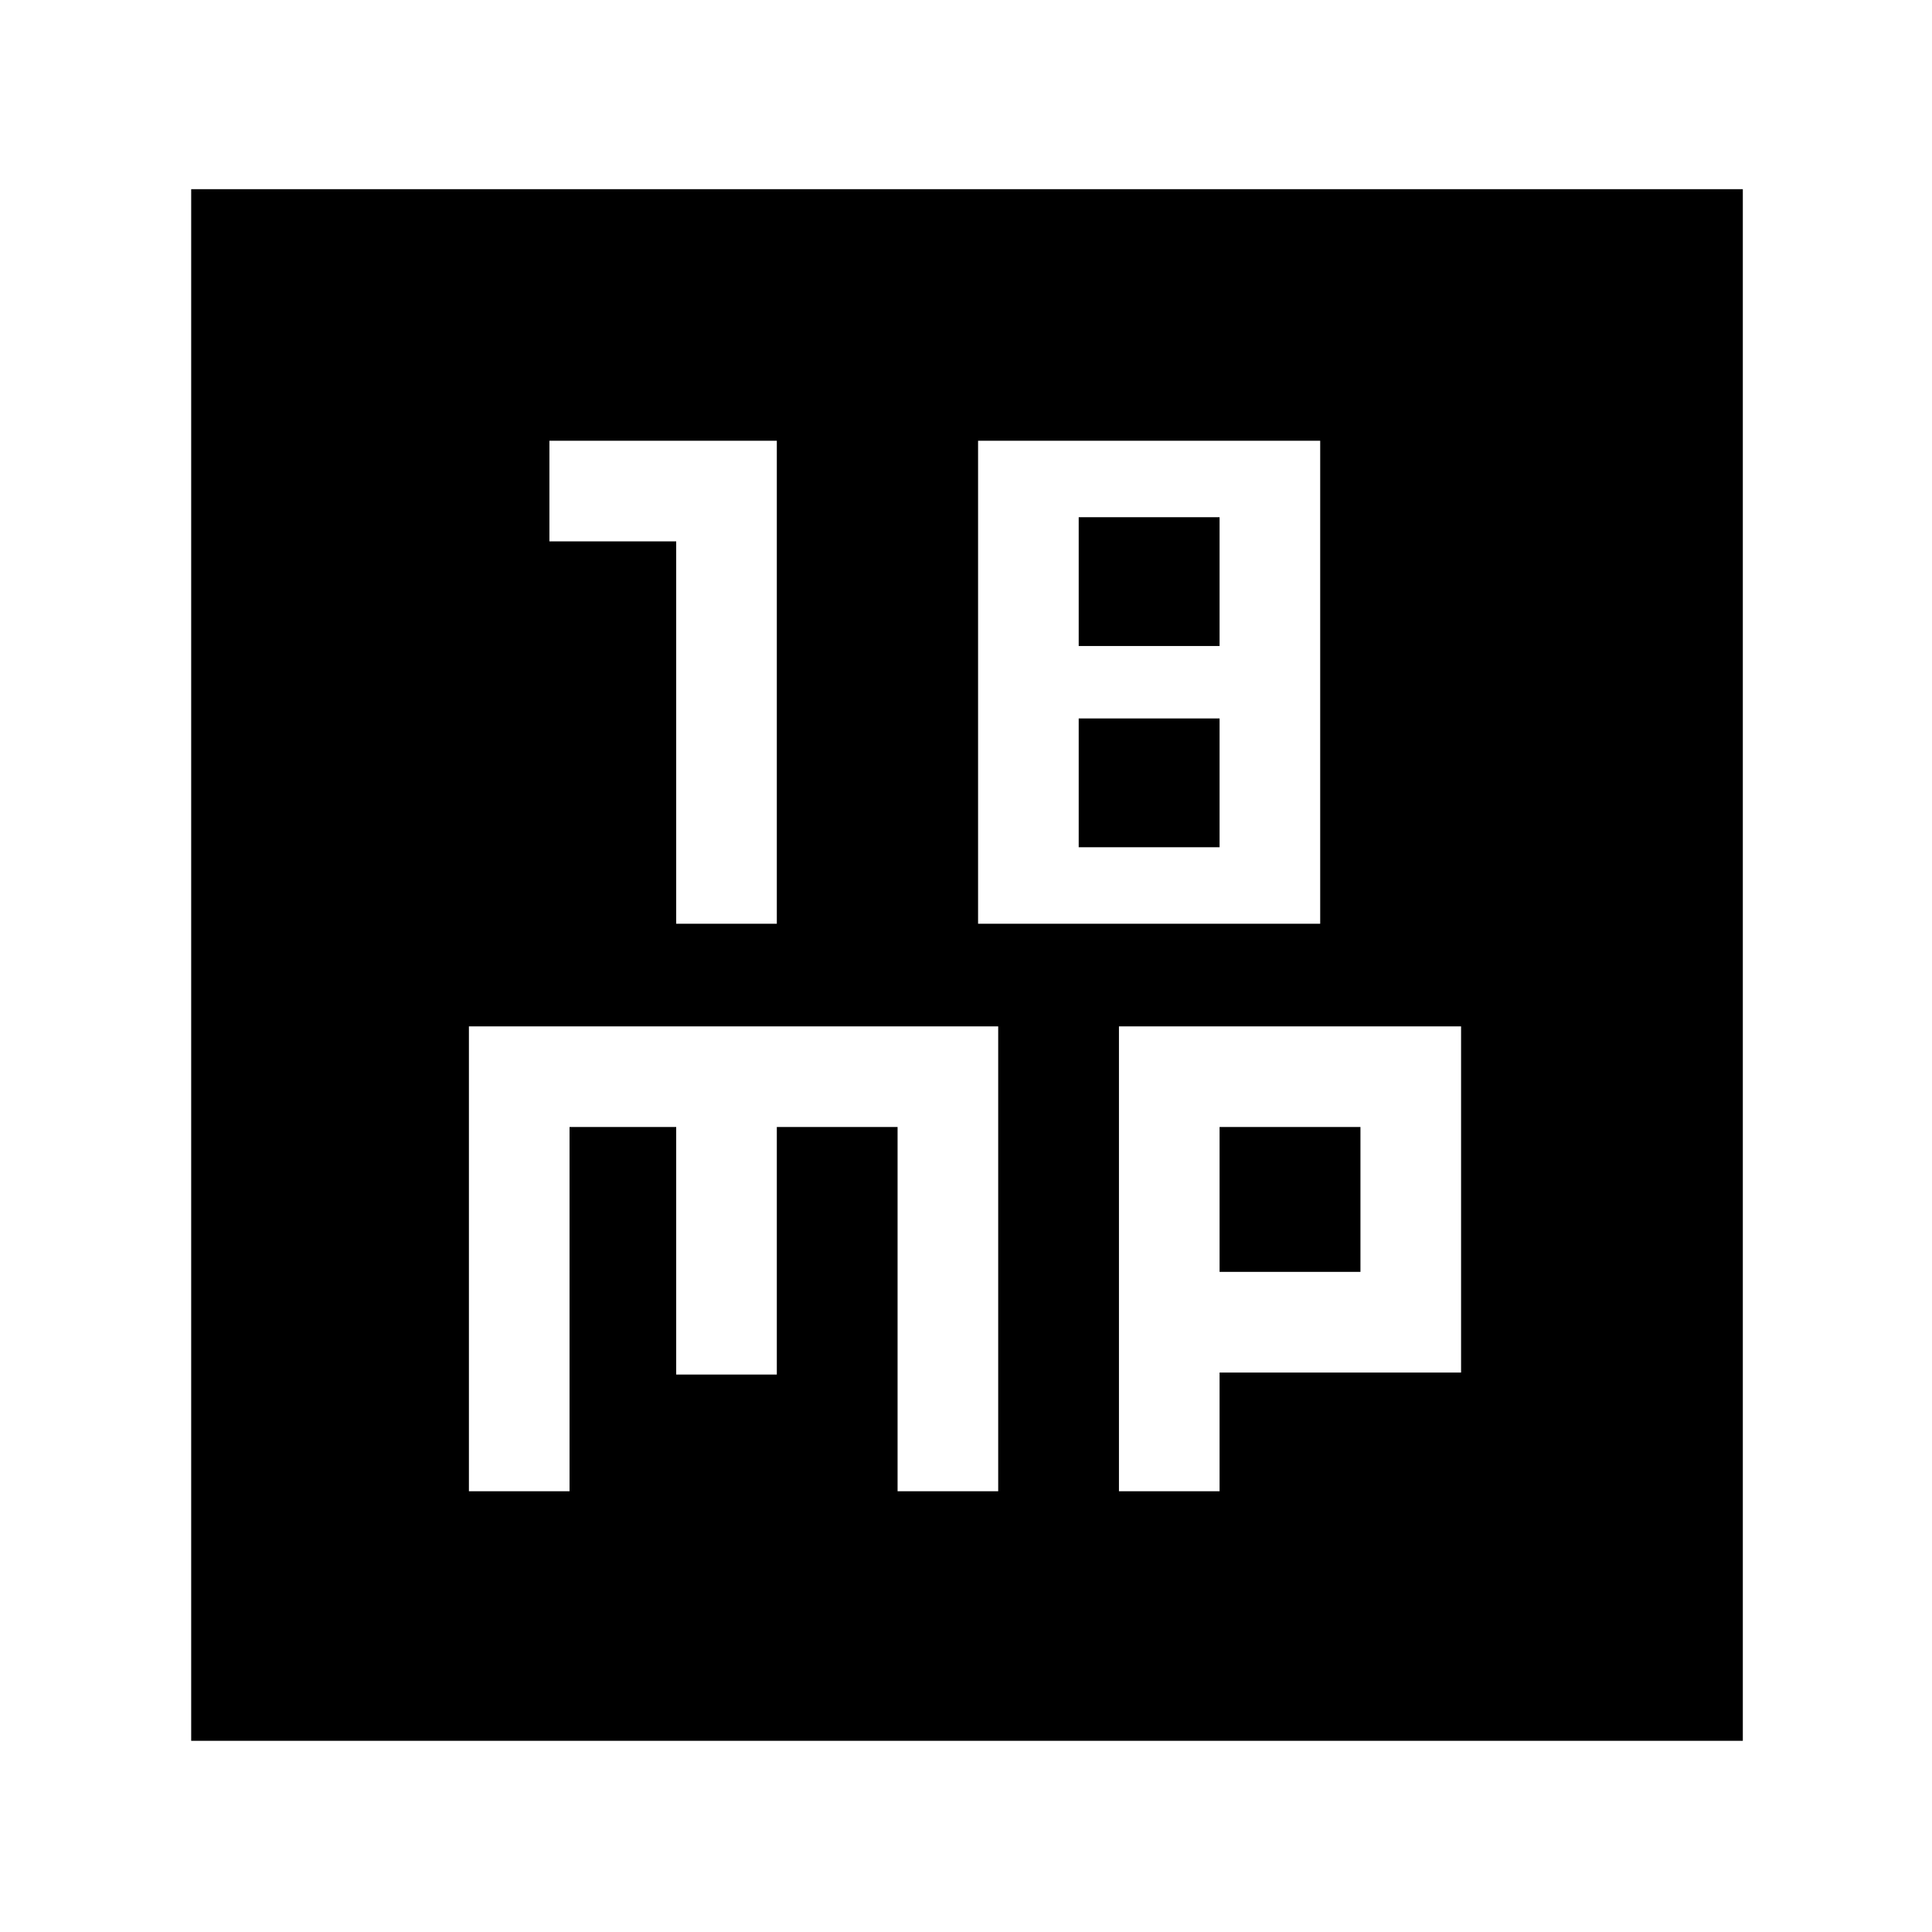 <svg xmlns="http://www.w3.org/2000/svg" width="48" height="48"><path d="M16.8 22.95h2.5v-12h-5.65v2.5h3.15zm16 0v-12h-8.5v12zm-6-6.9v-3.2h3.5v3.2zm0 5v-3.2h3.5v3.2zM4.75 43.25V4.7H43.3v38.55zm6.9-6.2h2.5V28h2.65v6.15h2.5V28h3v9.05h2.5V25.5H11.65zm16.15 0h2.5V34.1h6v-8.6h-8.5zM30.3 28h3.5v3.6h-3.5z"/></svg>